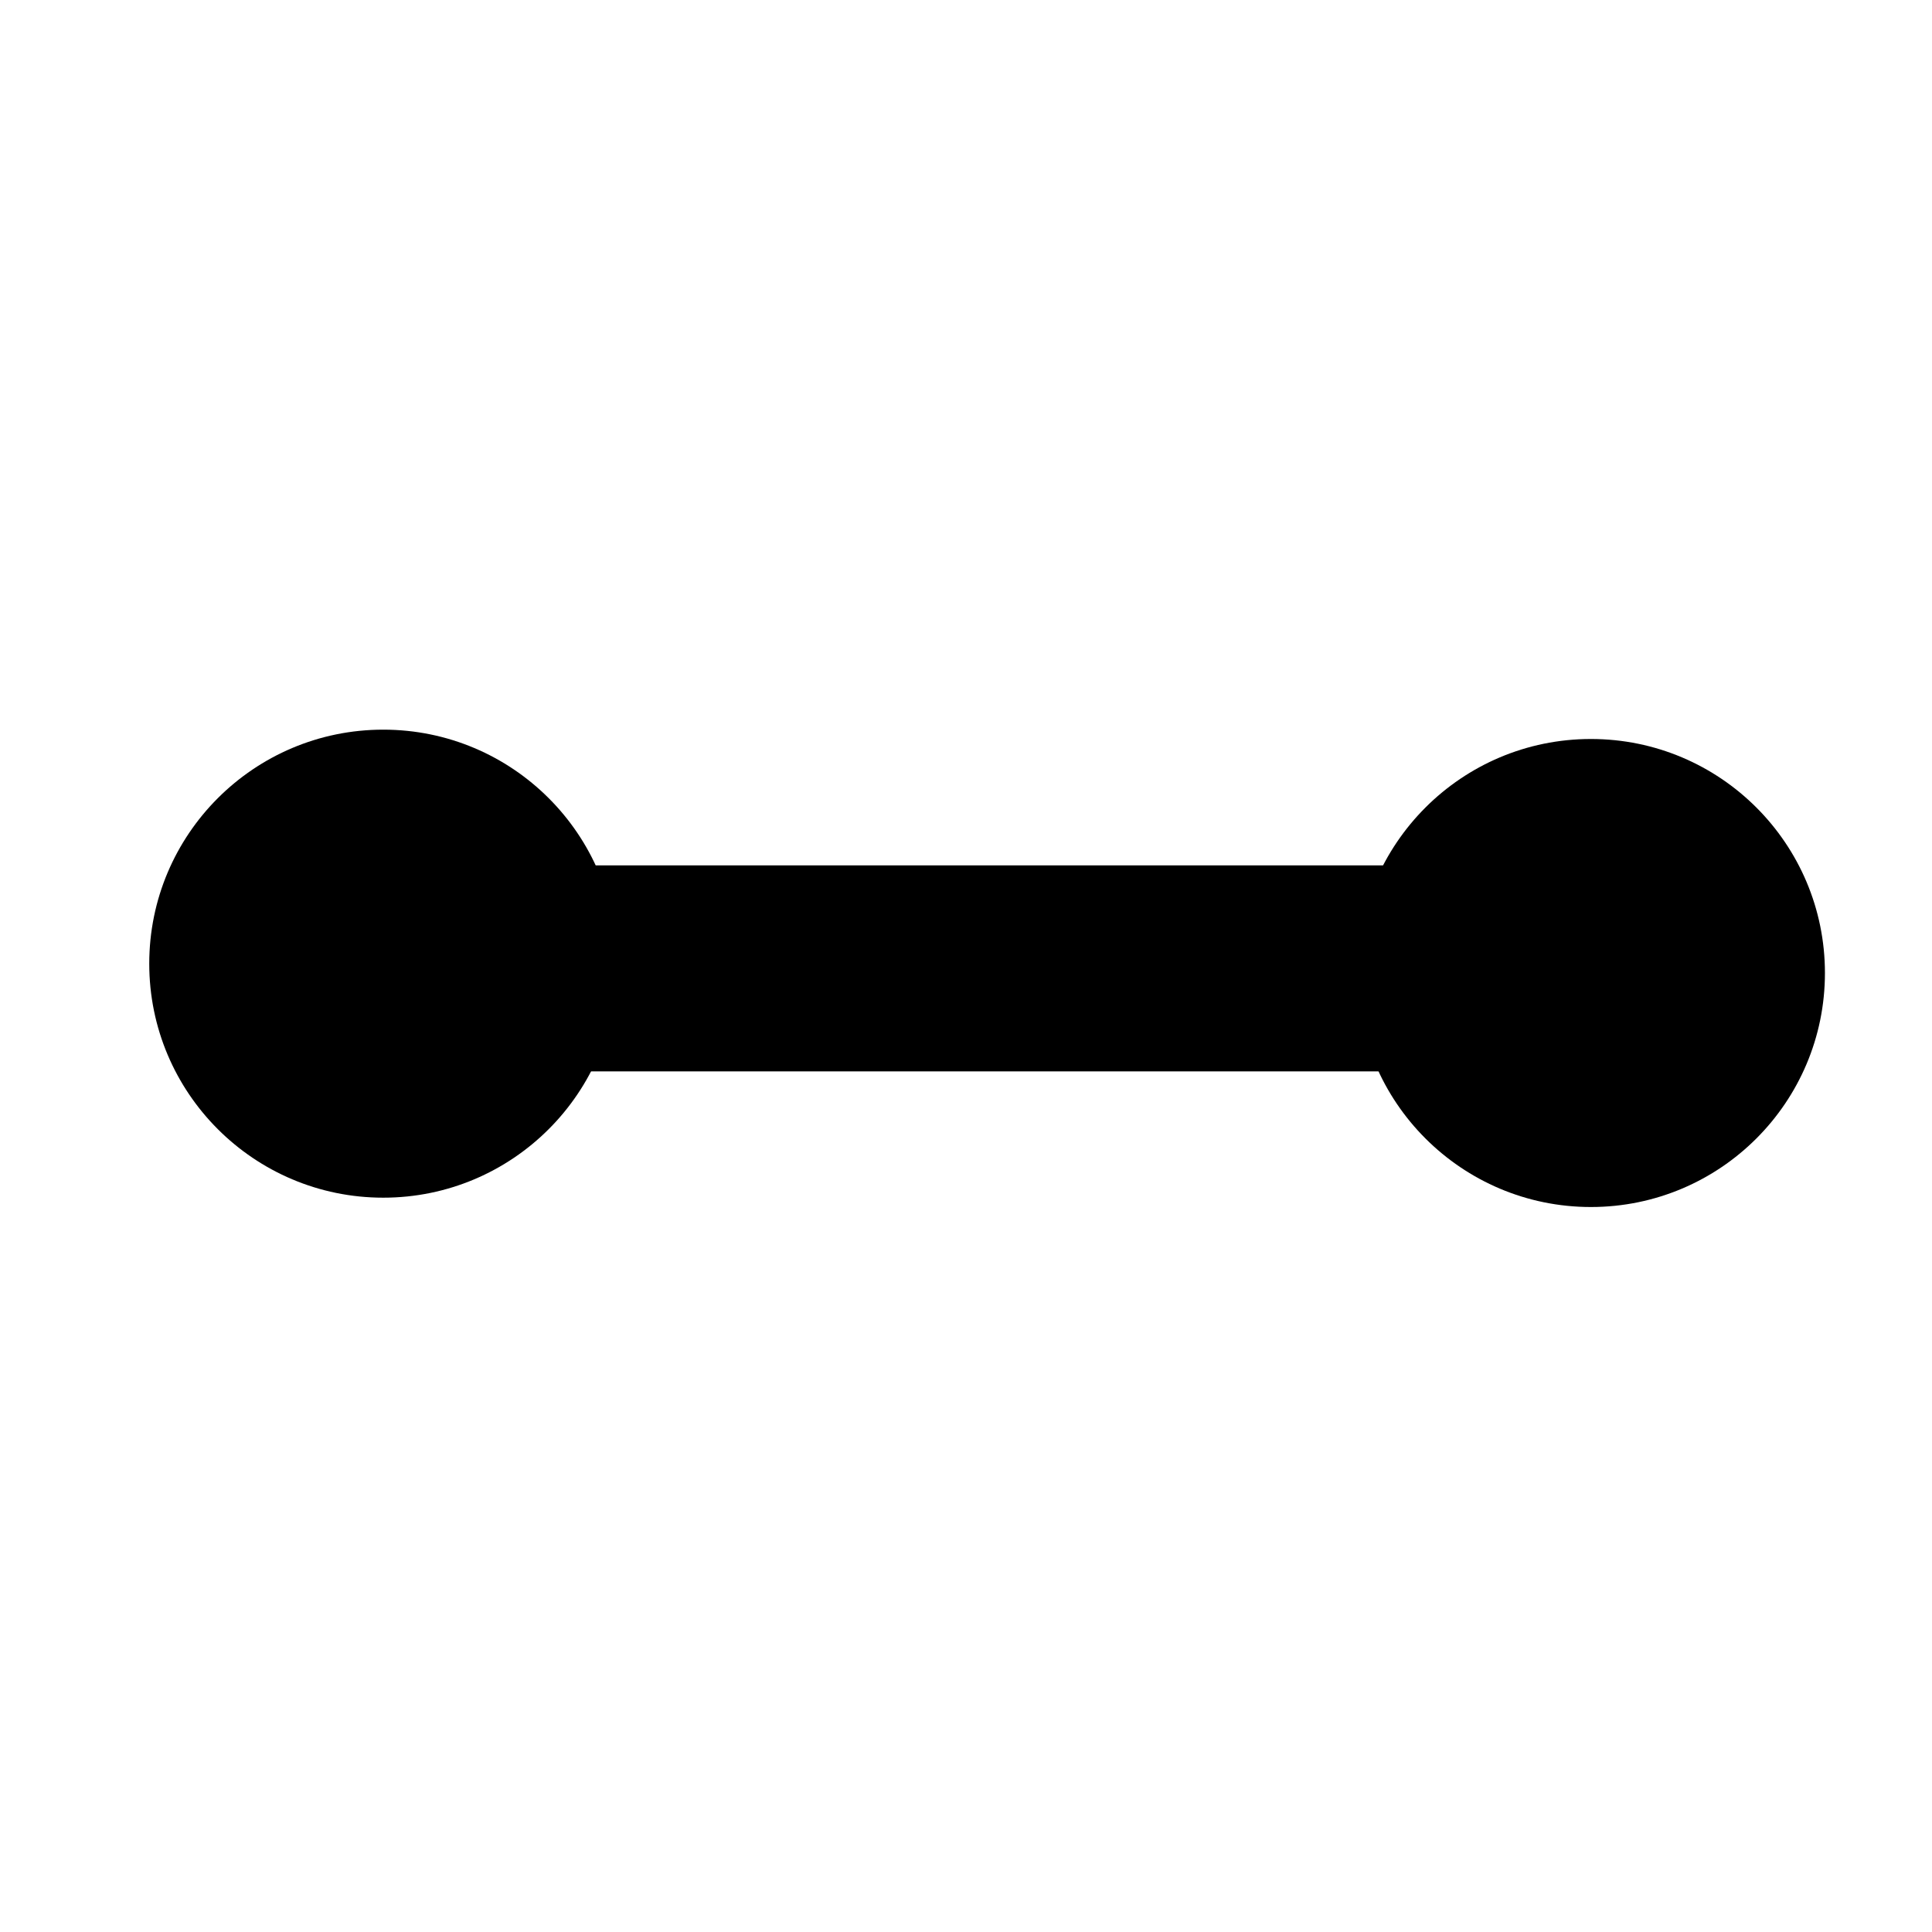 <?xml version="1.0" encoding="utf-8"?>
<!DOCTYPE svg PUBLIC "-//W3C//DTD SVG 1.1//EN" "http://www.w3.org/Graphics/SVG/1.1/DTD/svg11.dtd">
<svg version="1.1" id="Layer_1" xmlns="http://www.w3.org/2000/svg" x="0px" y="0px"
     width="24px" height="24px" viewBox="0 0 24 24" enable-background="new 0 0 24 24" xml:space="preserve">
<rect x="4.761" y="10.75" width="15.584" height="2.559"/>
<circle cx="19.763" cy="12.087" r="2.907"/>
<circle cx="4.761" cy="11.971" r="2.907"/>
</svg>
